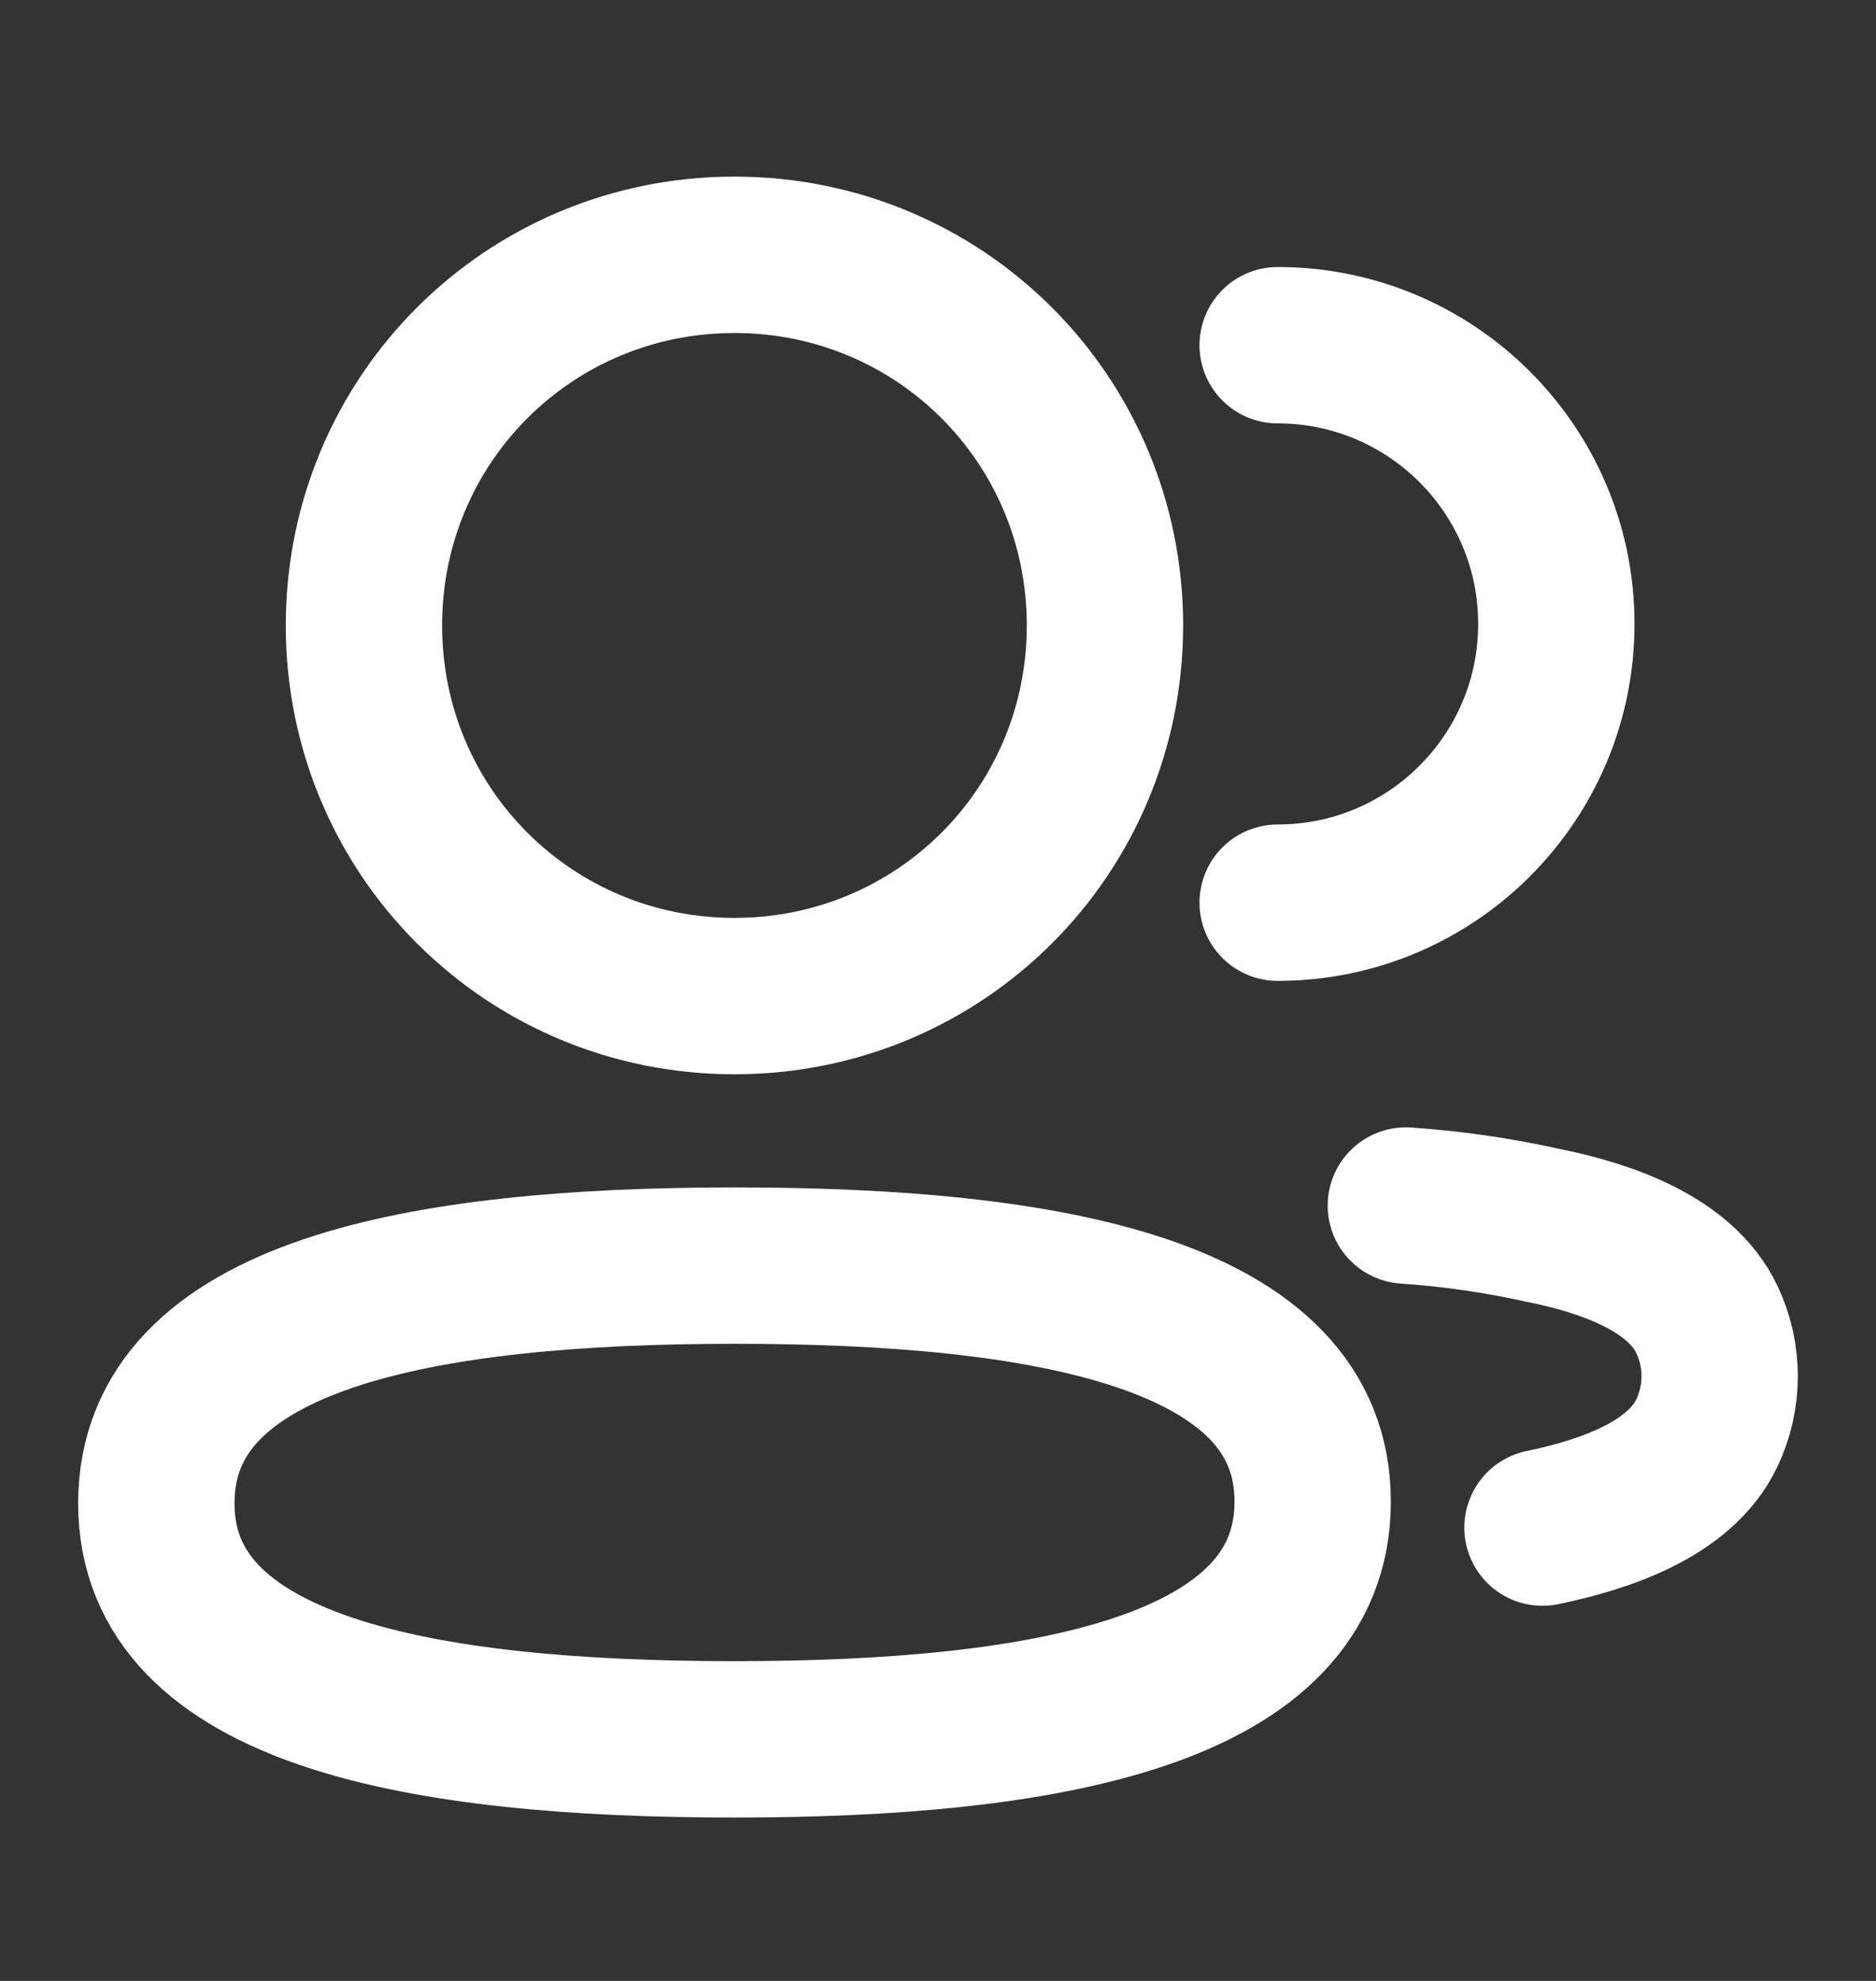 <svg width="18" height="19" viewBox="0 0 18 19" fill="none" xmlns="http://www.w3.org/2000/svg">
<rect x="0" y="0" width="18" height="19" fill="#333333" stroke="none"/>
<path d="M12.259 8.658C13.736 8.658 14.933 7.461 14.933 5.984C14.933 4.509 13.736 3.311 12.259 3.311" stroke="white" stroke-width="1.5" stroke-linecap="round" stroke-linejoin="round"/>
<path d="M13.489 11.563C13.93 11.593 14.368 11.656 14.8 11.752C15.399 11.871 16.121 12.117 16.377 12.655C16.541 12.999 16.541 13.4 16.377 13.745C16.122 14.283 15.399 14.528 14.8 14.652" stroke="white" stroke-width="1.5" stroke-linecap="round" stroke-linejoin="round"/>
<path fill-rule="evenodd" clip-rule="evenodd" d="M7.047 12.139C10.039 12.139 12.595 12.592 12.595 14.402C12.595 16.214 10.055 16.683 7.047 16.683C4.055 16.683 1.5 16.23 1.5 14.419C1.5 12.607 4.039 12.139 7.047 12.139Z" stroke="white" stroke-width="1.5" stroke-linecap="round" stroke-linejoin="round"/>
<path fill-rule="evenodd" clip-rule="evenodd" d="M7.047 9.554C5.073 9.554 3.492 7.972 3.492 5.999C3.492 4.026 5.073 2.444 7.047 2.444C9.021 2.444 10.602 4.026 10.602 5.999C10.602 7.972 9.021 9.554 7.047 9.554Z" stroke="white" stroke-width="1.5" stroke-linecap="round" stroke-linejoin="round"/>
</svg>

